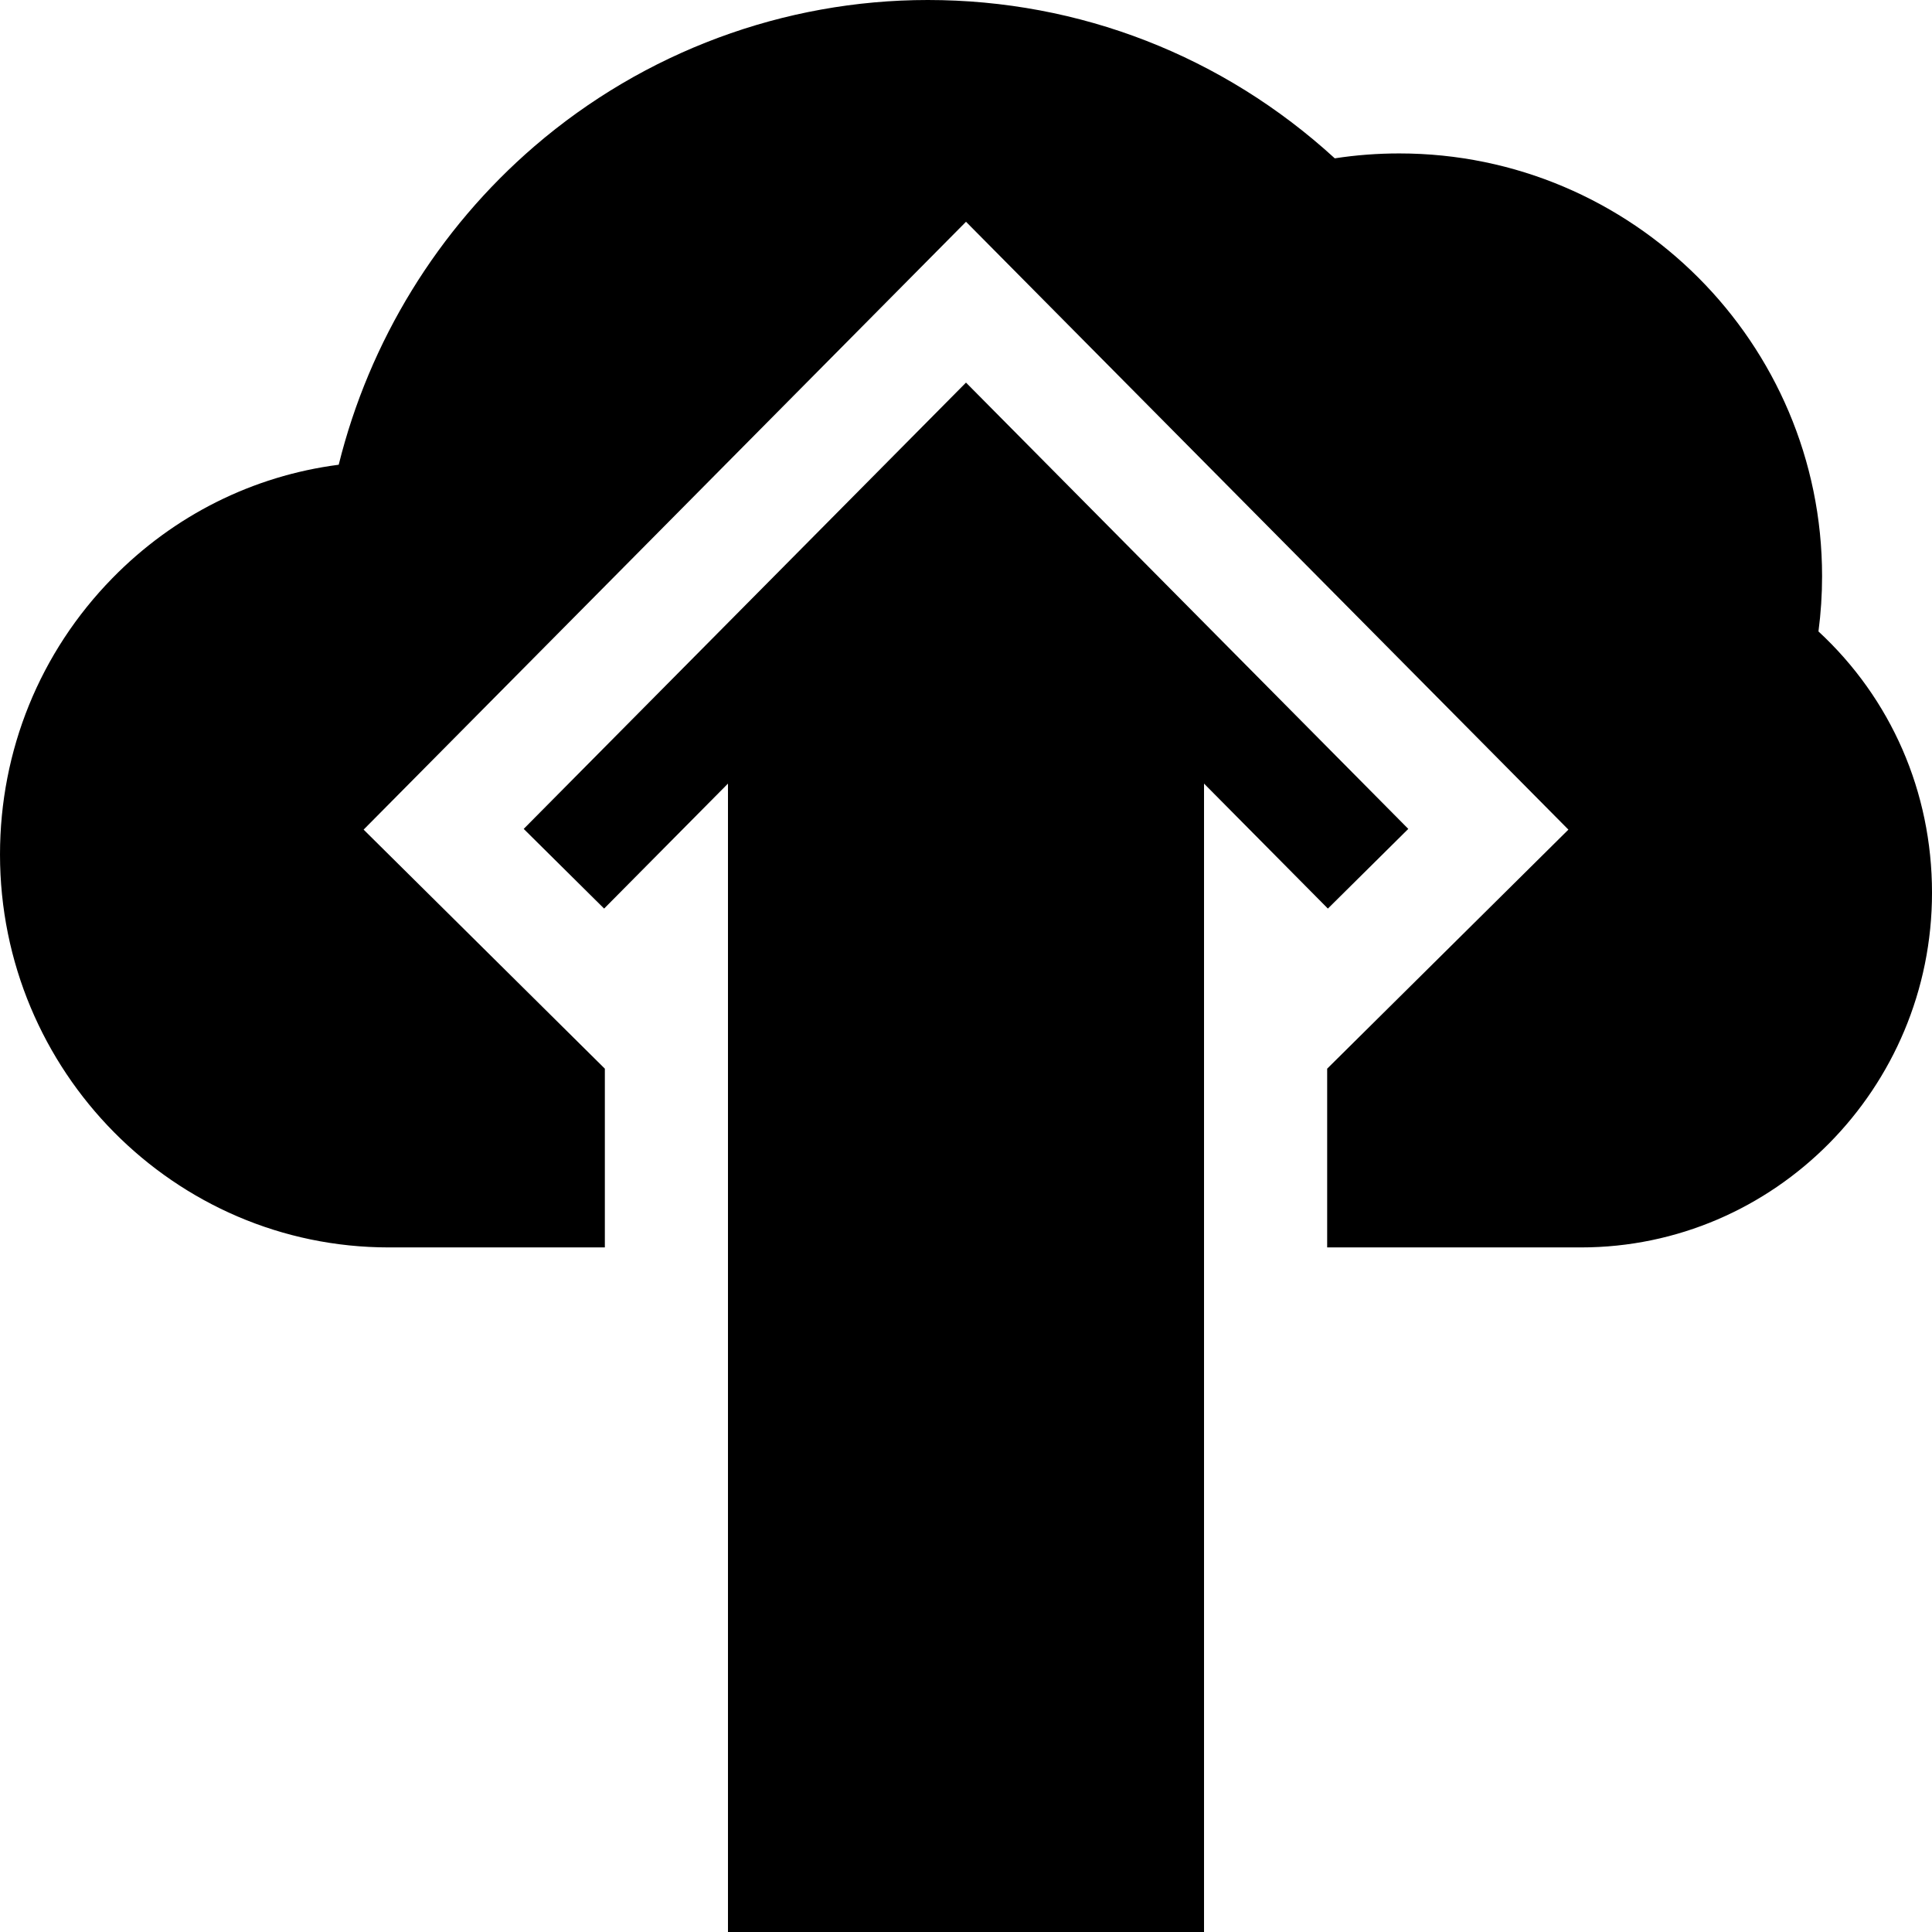 <svg id="Capa_1" enable-background="new 0 0 512 512" height="512" viewBox="0 0 512 512" width="512" xmlns="http://www.w3.org/2000/svg"><g><path d="m481.91 167.34c.64-4.85.96-9.75.96-14.64 0-61.78-50.26-112.04-112.04-112.04-5.74 0-11.46.43-17.1 1.3-29.63-27.12-67.62-41.96-107.85-41.96-38.16 0-75.17 13.75-104.21 38.73-25.65 22.06-43.8 51.71-51.91 84.43-22.7 2.94-43.67 13.38-60 30.08-19.19 19.62-29.76 45.62-29.76 73.21 0 57.42 46.22 104.13 103.03 104.13h57.26v-47.37l-63.93-63.35 159.64-161.09 159.64 161.09-63.93 63.35v47.37h67.25c51.3 0 93.04-42.17 93.04-94.01 0-26.7-10.86-51.45-30.09-69.23z"/><path d="m351.904 240.782 21.309-21.117-117.213-118.274-117.213 118.274 21.309 21.117 32.824-33.121v304.339h126.16v-304.339z"/></g></svg>